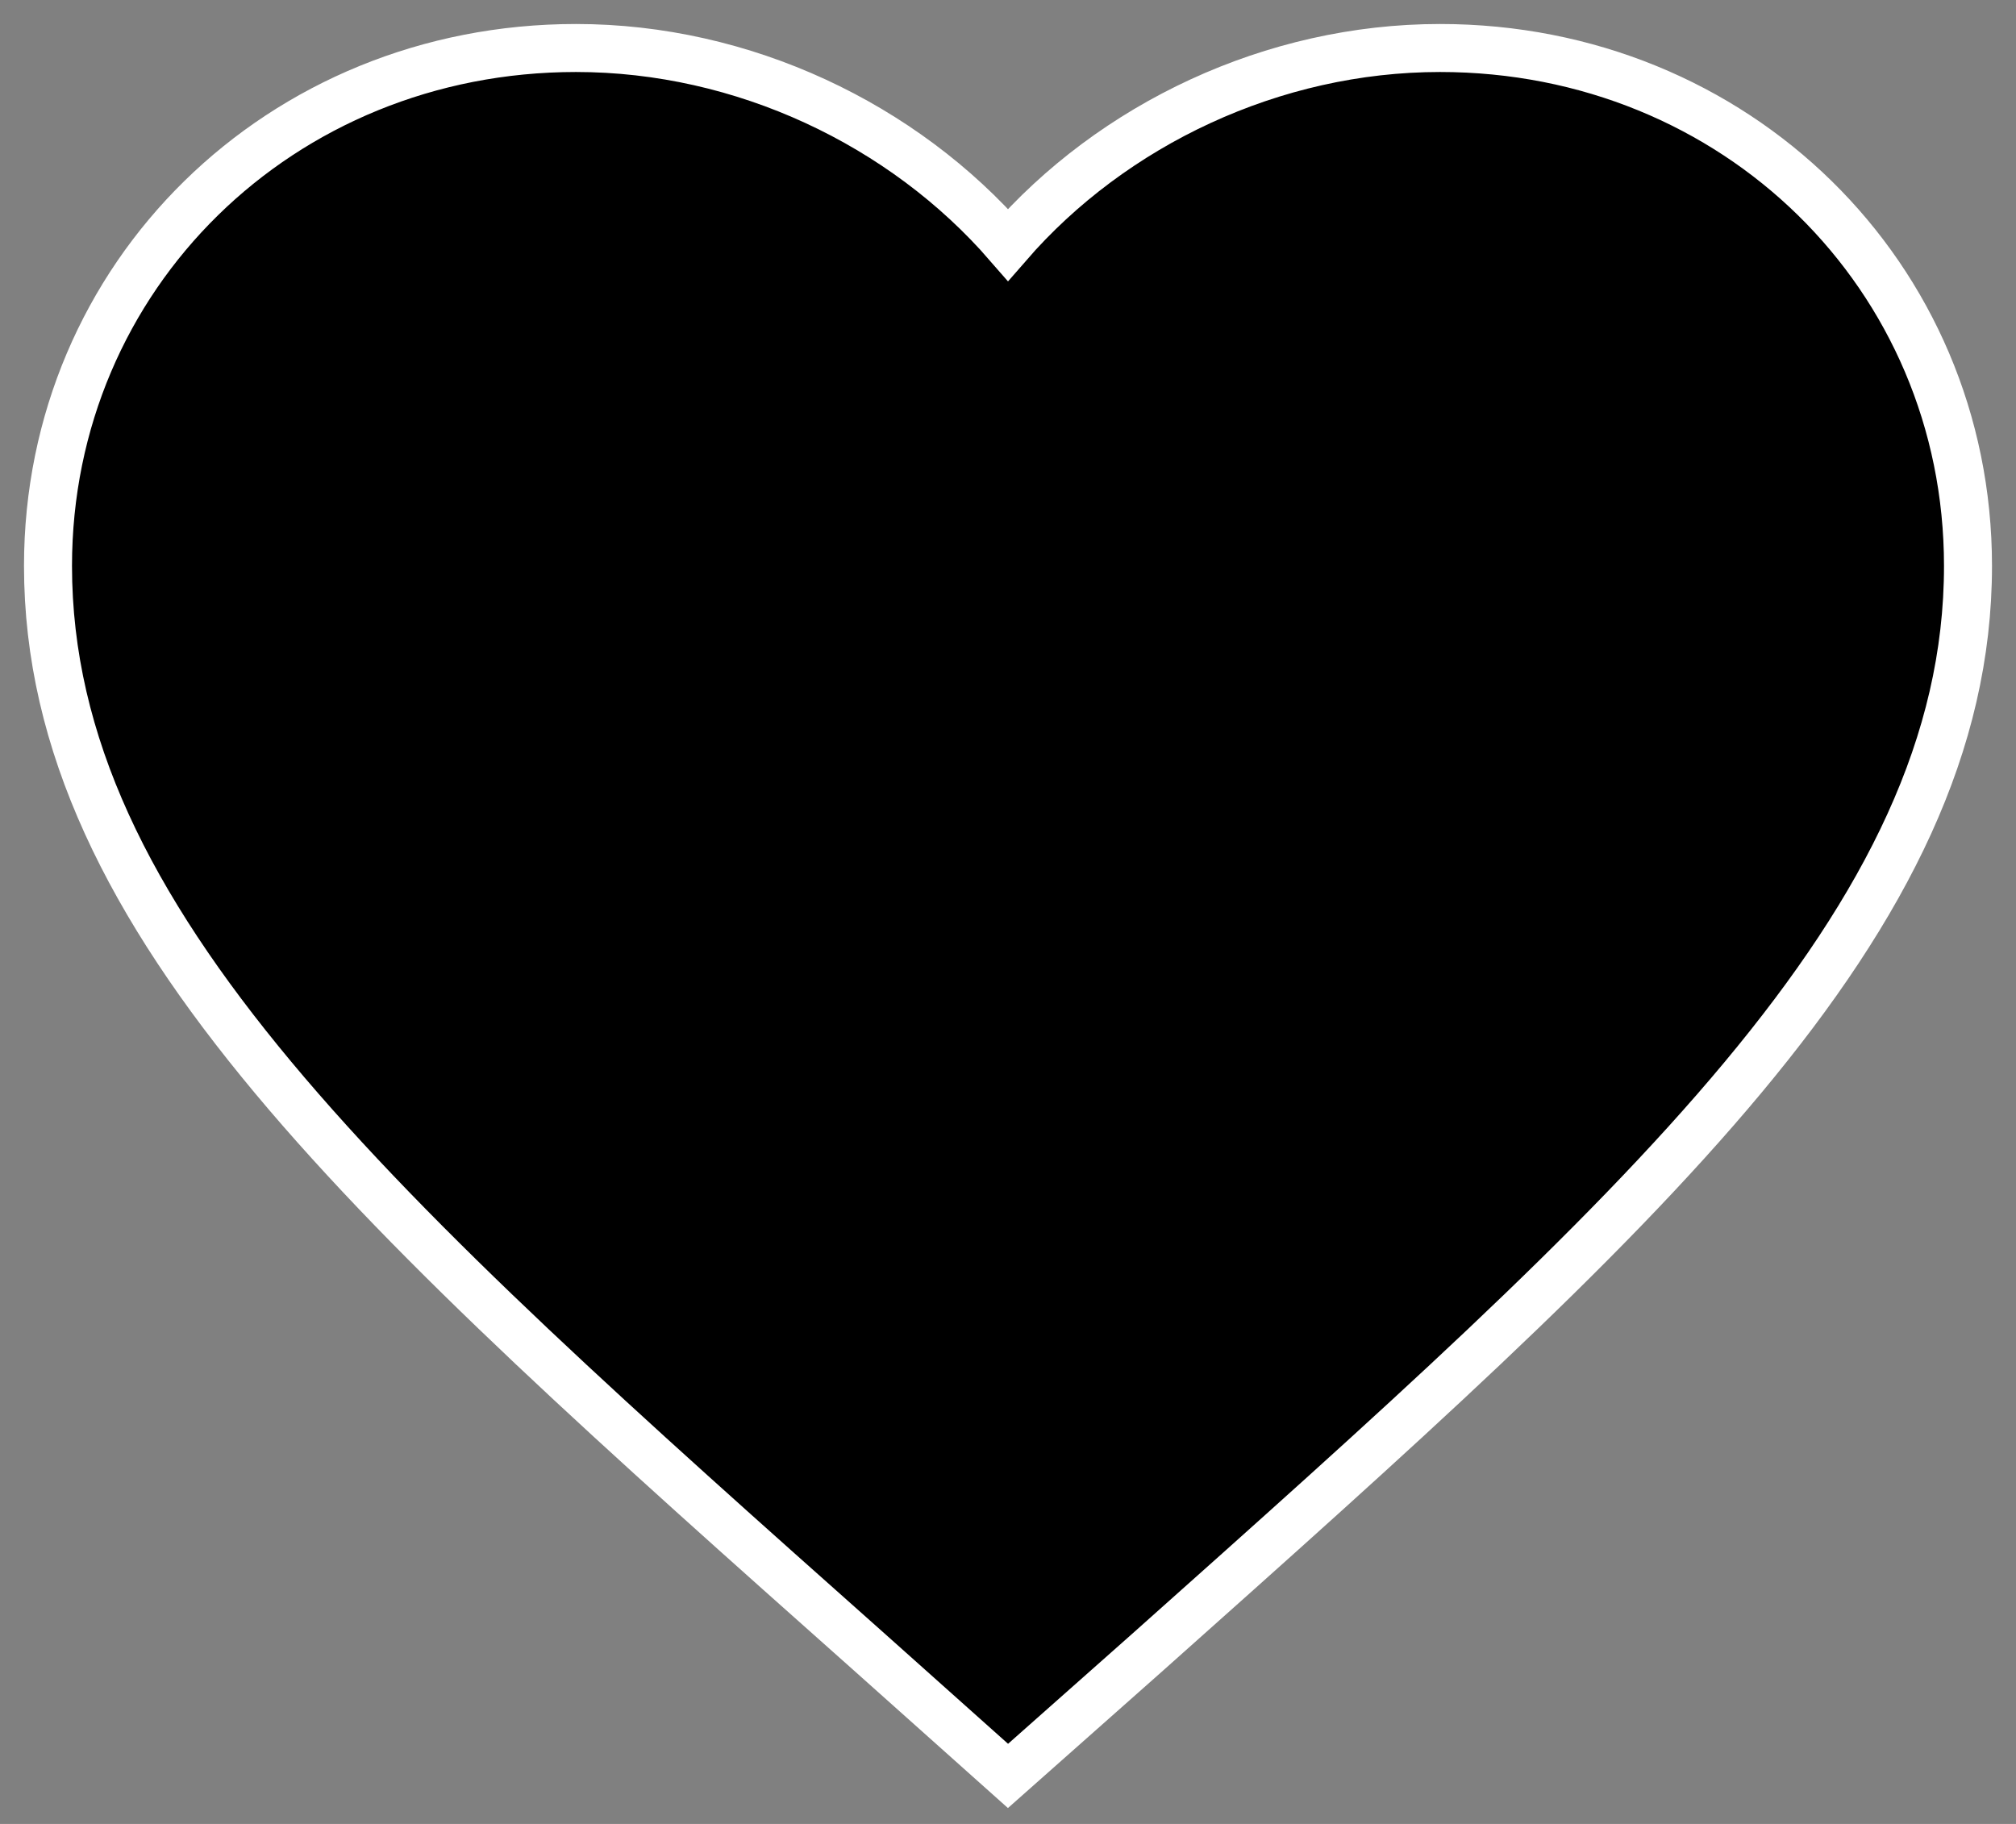<svg width="42" height="38" viewBox="0 0 42 38" xmlns="http://www.w3.org/2000/svg">
<rect x="0" y="0" width="42" height="38" fill="#808080" stroke="none"/>
<path d="M21 37L18.1 34.41C7.8 25.248 1 19.206 1 11.79C1 5.748 5.84 1 12 1C15.48 1 18.82 2.589 21 5.1C23.18 2.589 26.52 1 30 1C36.16 1 41 5.748 41 11.79C41 19.206 34.2 25.248 23.9 34.43L21 37Z" stroke="white"/>
</svg>
